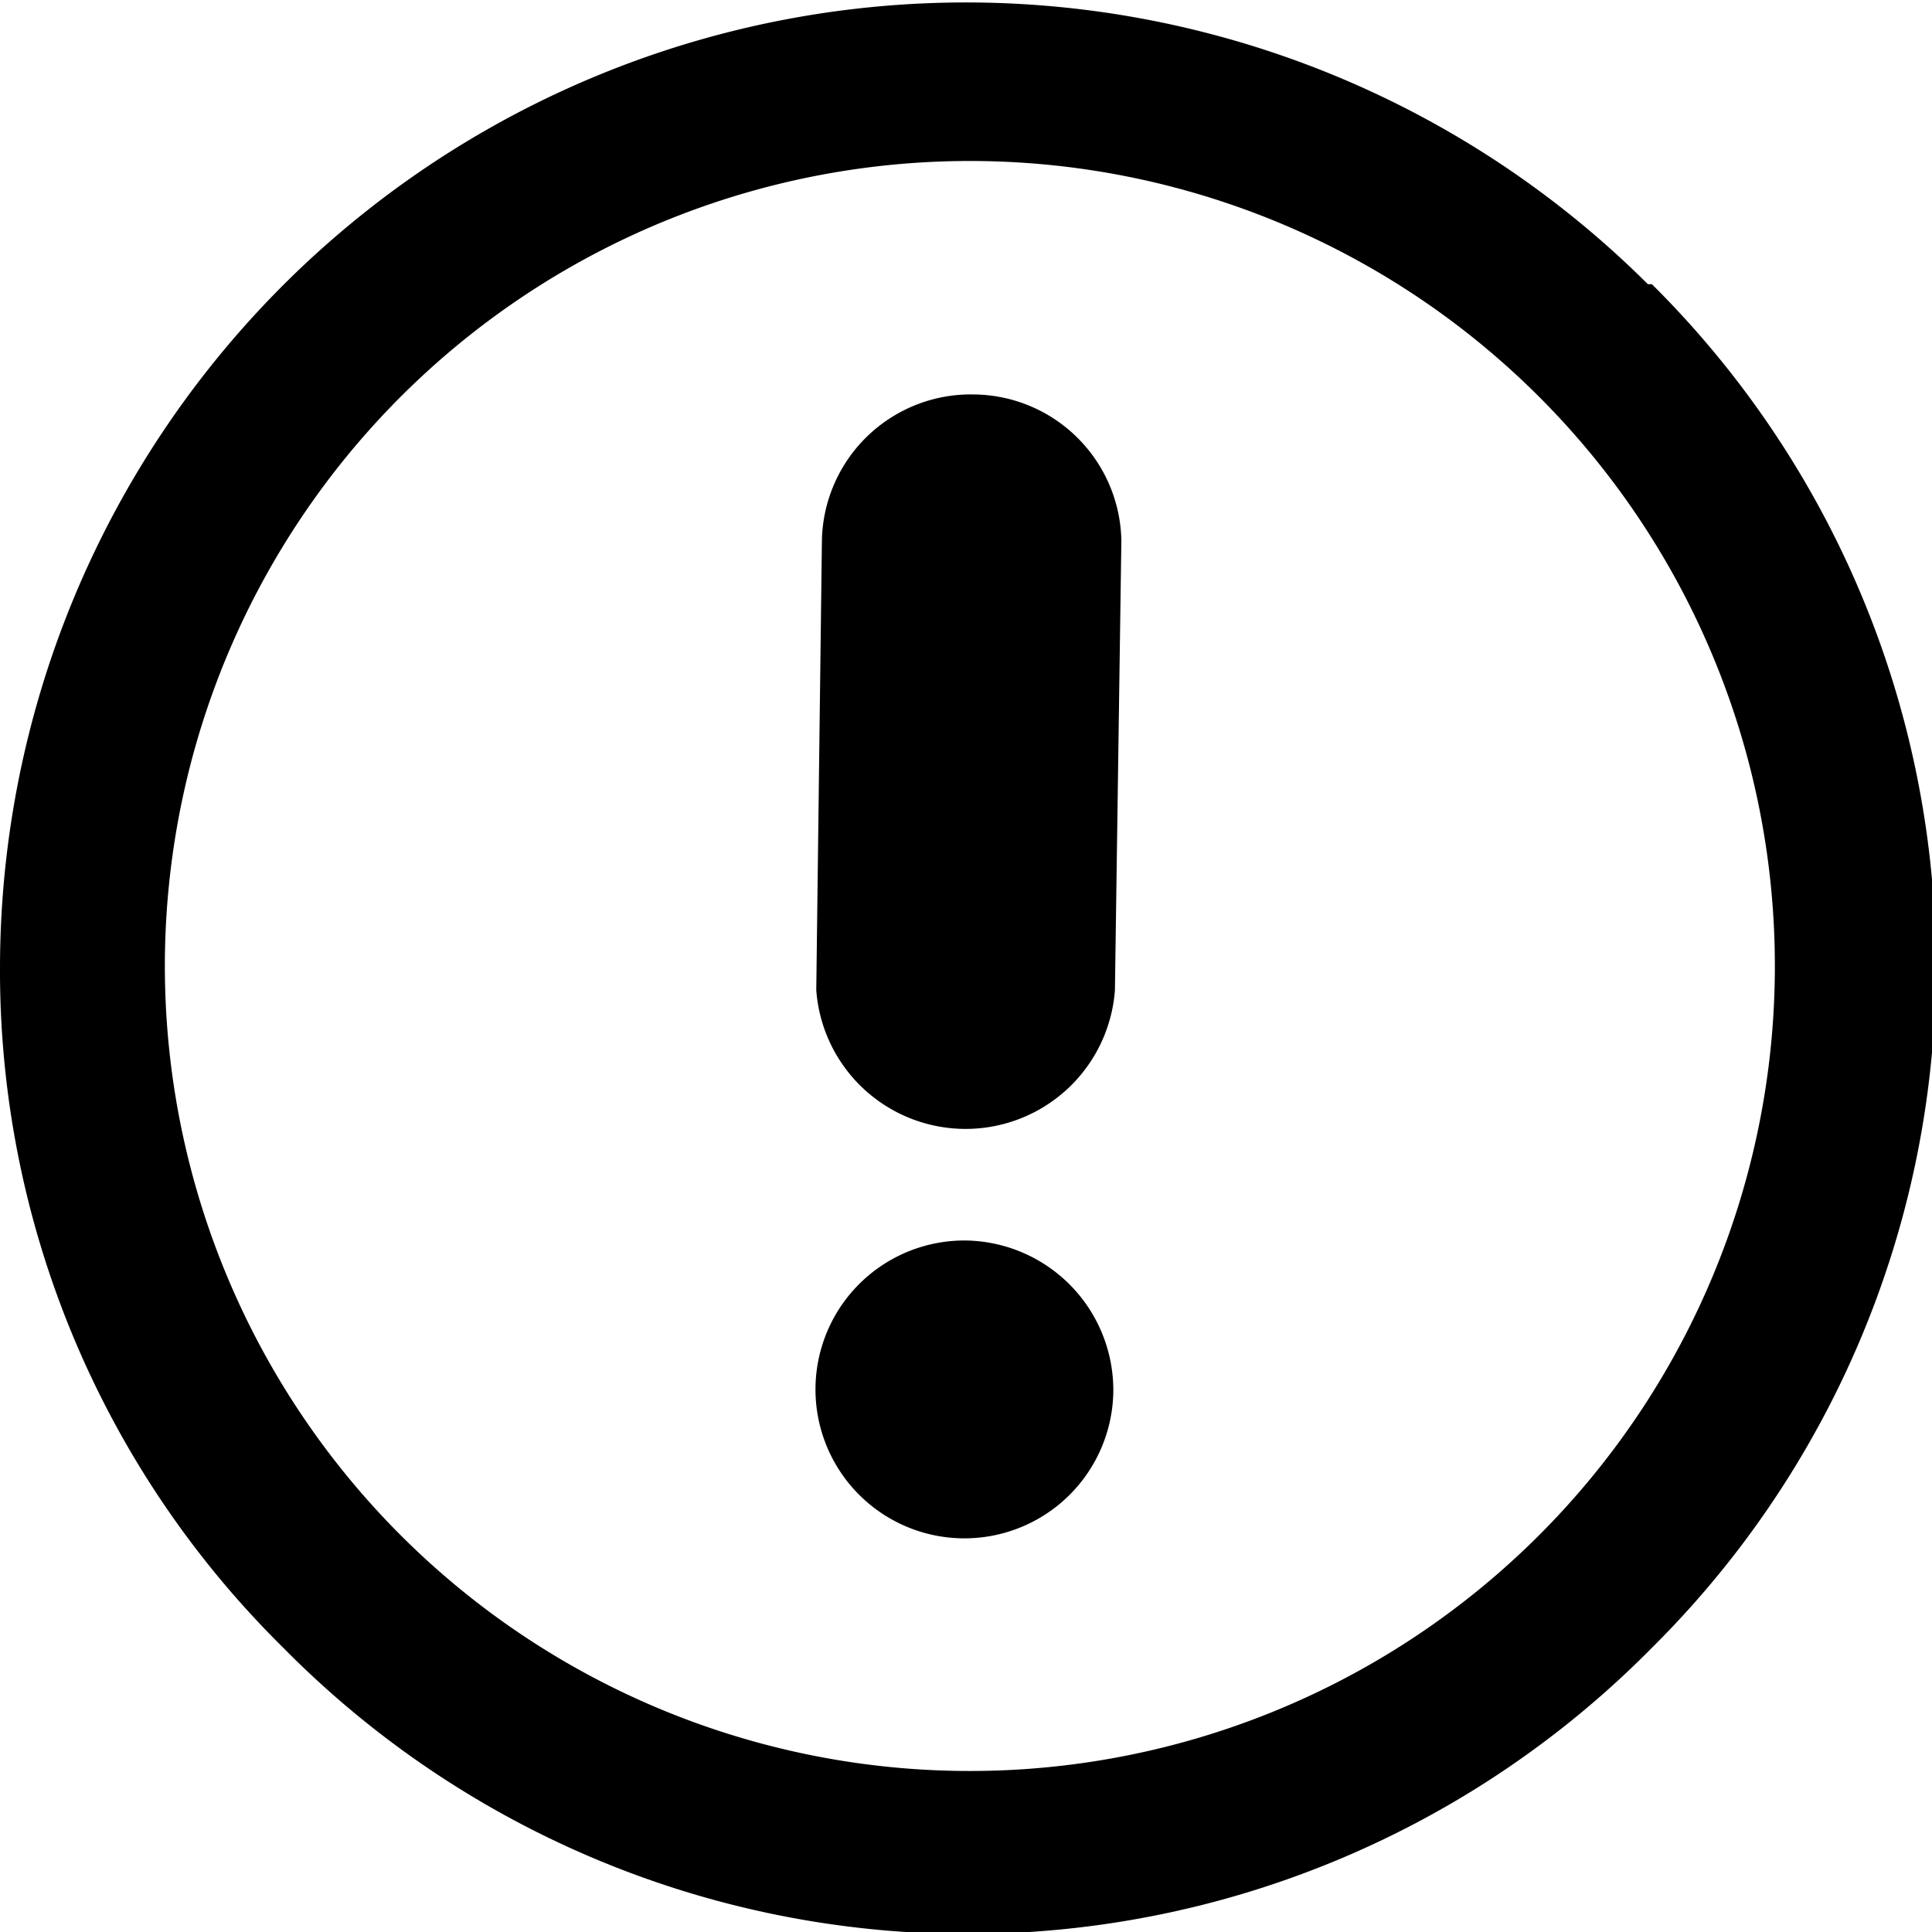 <svg xmlns="http://www.w3.org/2000/svg" width="24" height="24" viewBox="0 0 24 24"><defs><style>.cls-1{fill-rule:evenodd;}</style></defs><title>자산 19</title><g id="레이어_2" data-name="레이어 2"><g id="레이어_1-2" data-name="레이어 1"><path d="M12,15.41h0a1.85,1.85,0,1,0,1.83,1.88A1.86,1.86,0,0,0,12,15.41Z"/><path d="M12.1,4.9h0a1.85,1.85,0,0,0-1.89,1.82l-.07,5.58a1.86,1.86,0,0,0,3.71,0l.08-5.58A1.85,1.85,0,0,0,12.1,4.9Z"/><path class="cls-1" d="M20.47,3.53A12,12,0,0,0,0,12a11.81,11.81,0,0,0,3.52,8.47,11.94,11.94,0,0,0,17,0,11.93,11.93,0,0,0,0-16.94ZM19.09,19.1A10,10,0,1,1,12,2,10,10,0,0,1,19.09,19.1Z"/></g></g></svg>
